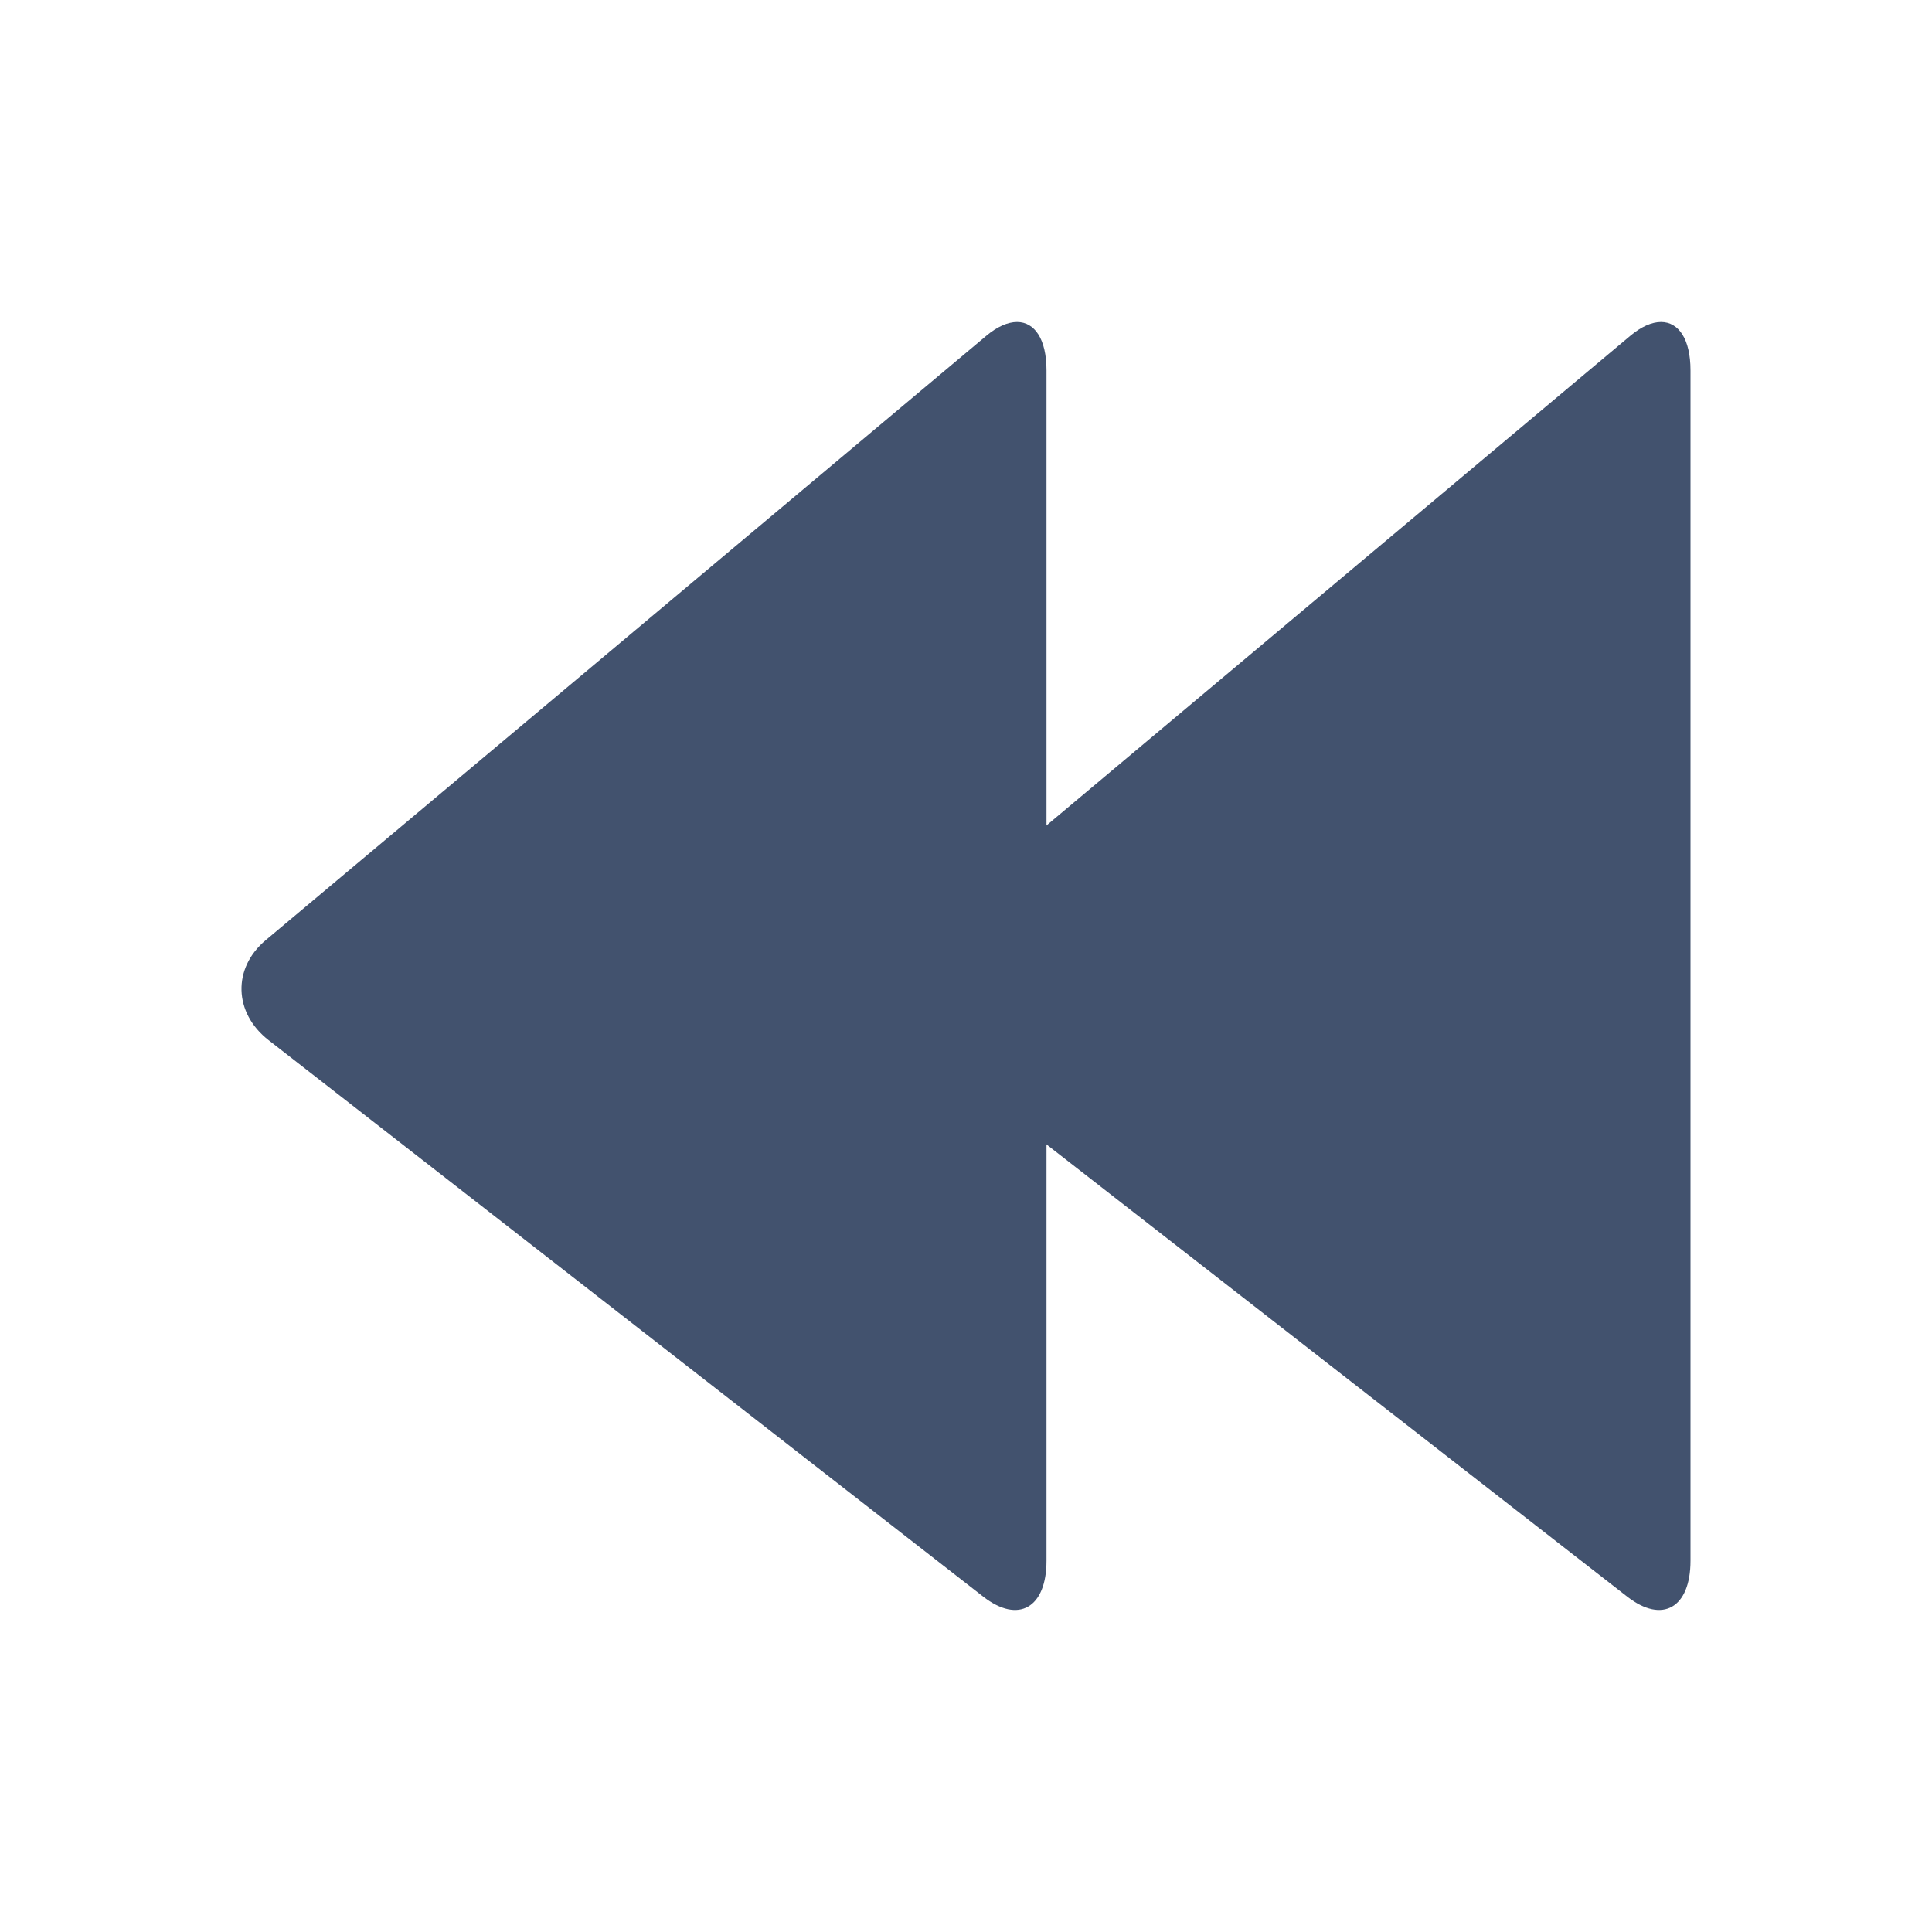 <?xml version="1.0" encoding="UTF-8" standalone="no"?>
<svg width="24px" height="24px" viewBox="0 0 24 24" version="1.1" xmlns="http://www.w3.org/2000/svg" xmlns:xlink="http://www.w3.org/1999/xlink">
    <!-- Generator: Sketch 45.1 (43504) - http://www.bohemiancoding.com/sketch -->
    <title>icons/vid-backward</title>
    <desc>Created with Sketch.</desc>
    <defs></defs>
    <g id="Global" stroke="none" stroke-width="1" fill="none" fill-rule="evenodd">
        <g id="icons/vid-backward" fill="#42526E">
            <path d="M12.249,4.174 L3.302,11.678 C2.886,12.026 2.902,12.582 3.335,12.92 L12.214,19.834 C12.652,20.175 13,19.972 13,19.388 L13,4.601 C13,4.213 12.853,4 12.634,4 C12.521,4 12.389,4.056 12.249,4.174 Z" id="Clip-2-Copy"></path>
            <path d="M20.249,4.174 L11.302,11.678 C10.886,12.026 10.902,12.582 11.335,12.92 L20.214,19.834 C20.652,20.175 21,19.972 21,19.388 L21,4.601 C21,4.213 20.853,4 20.634,4 C20.521,4 20.389,4.056 20.249,4.174 Z" id="Clip-5-Copy"></path>
        </g>
    </g>
</svg>